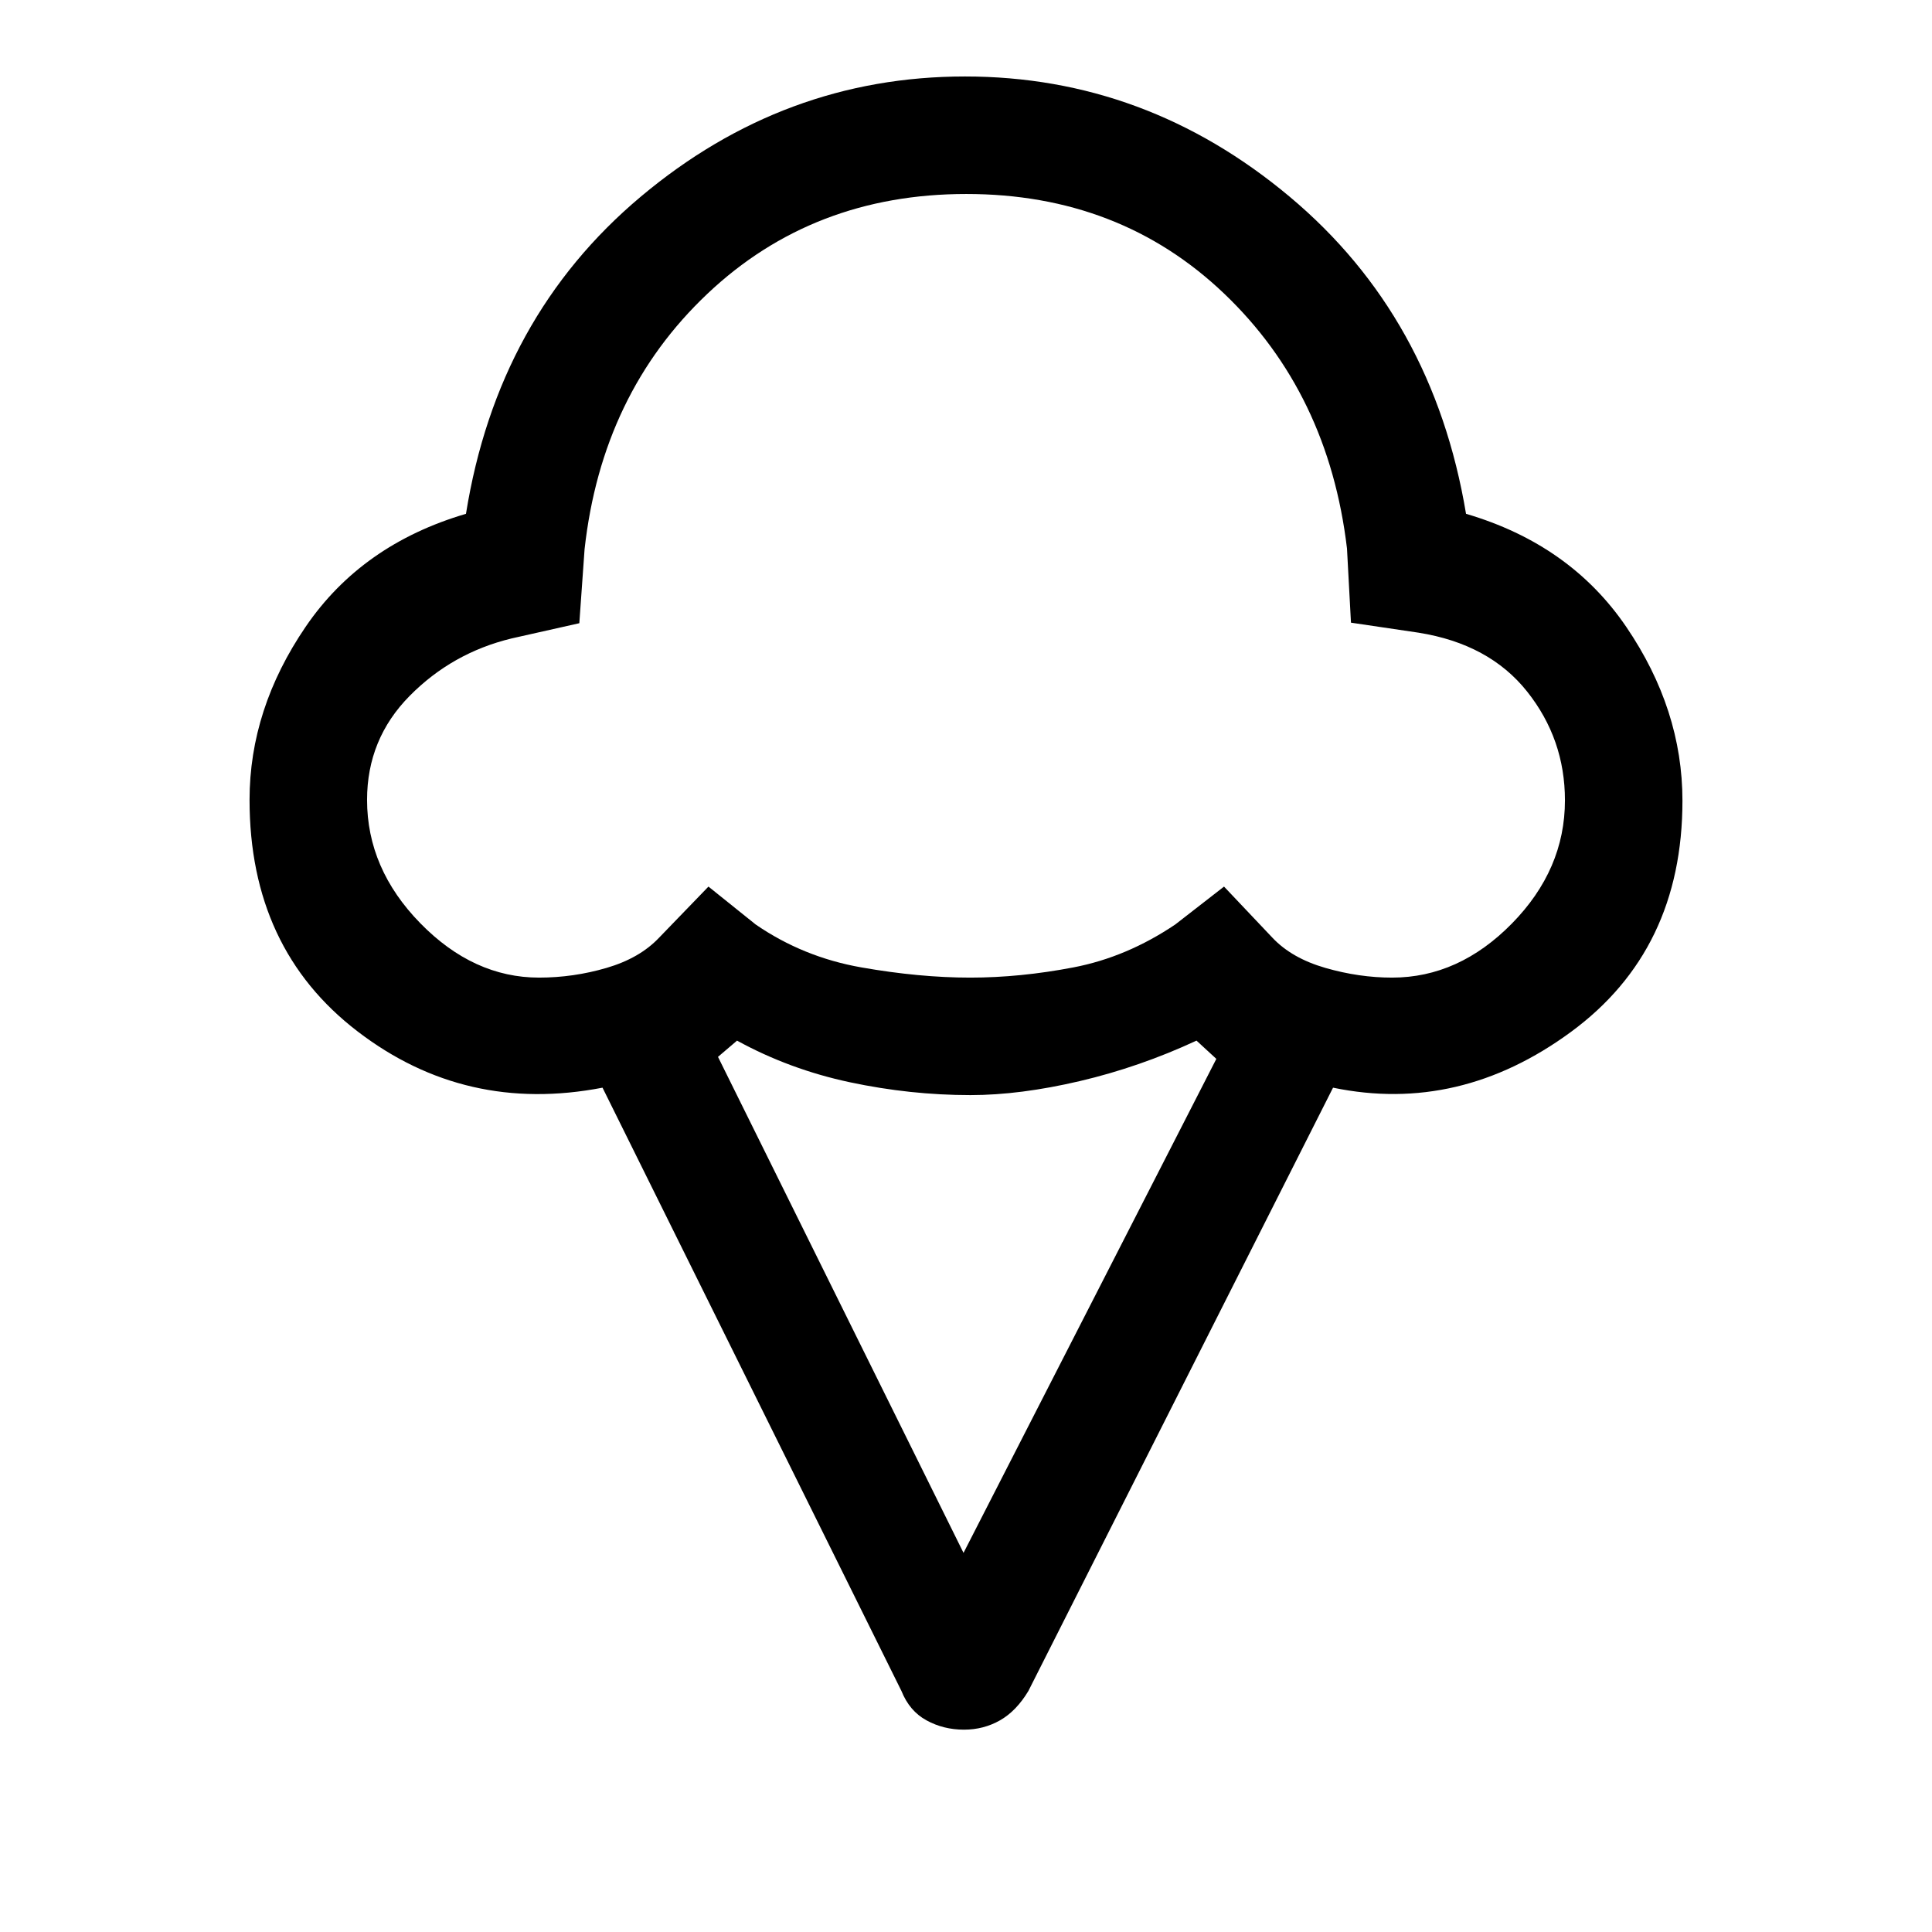 <svg xmlns="http://www.w3.org/2000/svg" height="48" viewBox="0 -960 960 960" width="48"><path d="M124-562.54q0-45.16 27.89-86.04 27.88-40.88 79.65-56.11 15.69-97.85 86.85-157.58Q389.54-922 479.5-922q89.96 0 161.31 59.73 71.34 59.73 87.65 157.58 51.77 15.23 79.65 56.23Q836-607.45 836-562.13q0 74.21-55.42 114.9-55.43 40.69-118.2 27.69L511-119.77q-6 10-14.13 14.61-8.13 4.62-17.88 4.62-10.16 0-18.61-4.62-8.46-4.61-12.46-14.61L299.39-419.54q-68.08 13.15-121.73-27.97Q124-488.63 124-562.54Zm143.85 88.31q17.05 0 33.5-4.81T327.43-494l24.6-25.46 23.47 18.84q23.6 16.23 52.47 21.31 28.88 5.08 54.11 5.08 24.84 0 51.32-5.08 26.47-5.08 50.57-21.31l24.24-18.84 24.1 25.46q9.59 10.15 26.3 14.96 16.71 4.81 33.1 4.81 33.13 0 59.52-26.85 26.38-26.84 26.38-61.24 0-30.41-18.81-54.07-18.81-23.65-53.97-29.24l-33.54-4.97-1.98-36.86q-9.16-77.15-61.04-126.65-51.89-49.5-128.12-49.5T351.48-814q-52.45 49.61-61.01 126.91l-2.61 36.76-33.63 7.56q-29.56 7.15-50.7 28.58-21.14 21.42-21.14 51.65 0 34.2 26.43 61.26 26.44 27.05 59.03 27.05Zm210.92 285.84 125.62-245.46-9.85-9.07q-28.31 13.15-58 20.11-29.69 6.96-54.31 6.96-29.92 0-59.92-6.38-30-6.39-56.08-20.69l-9.46 8.07 122 246.46ZM480-668.62Z"/></svg>